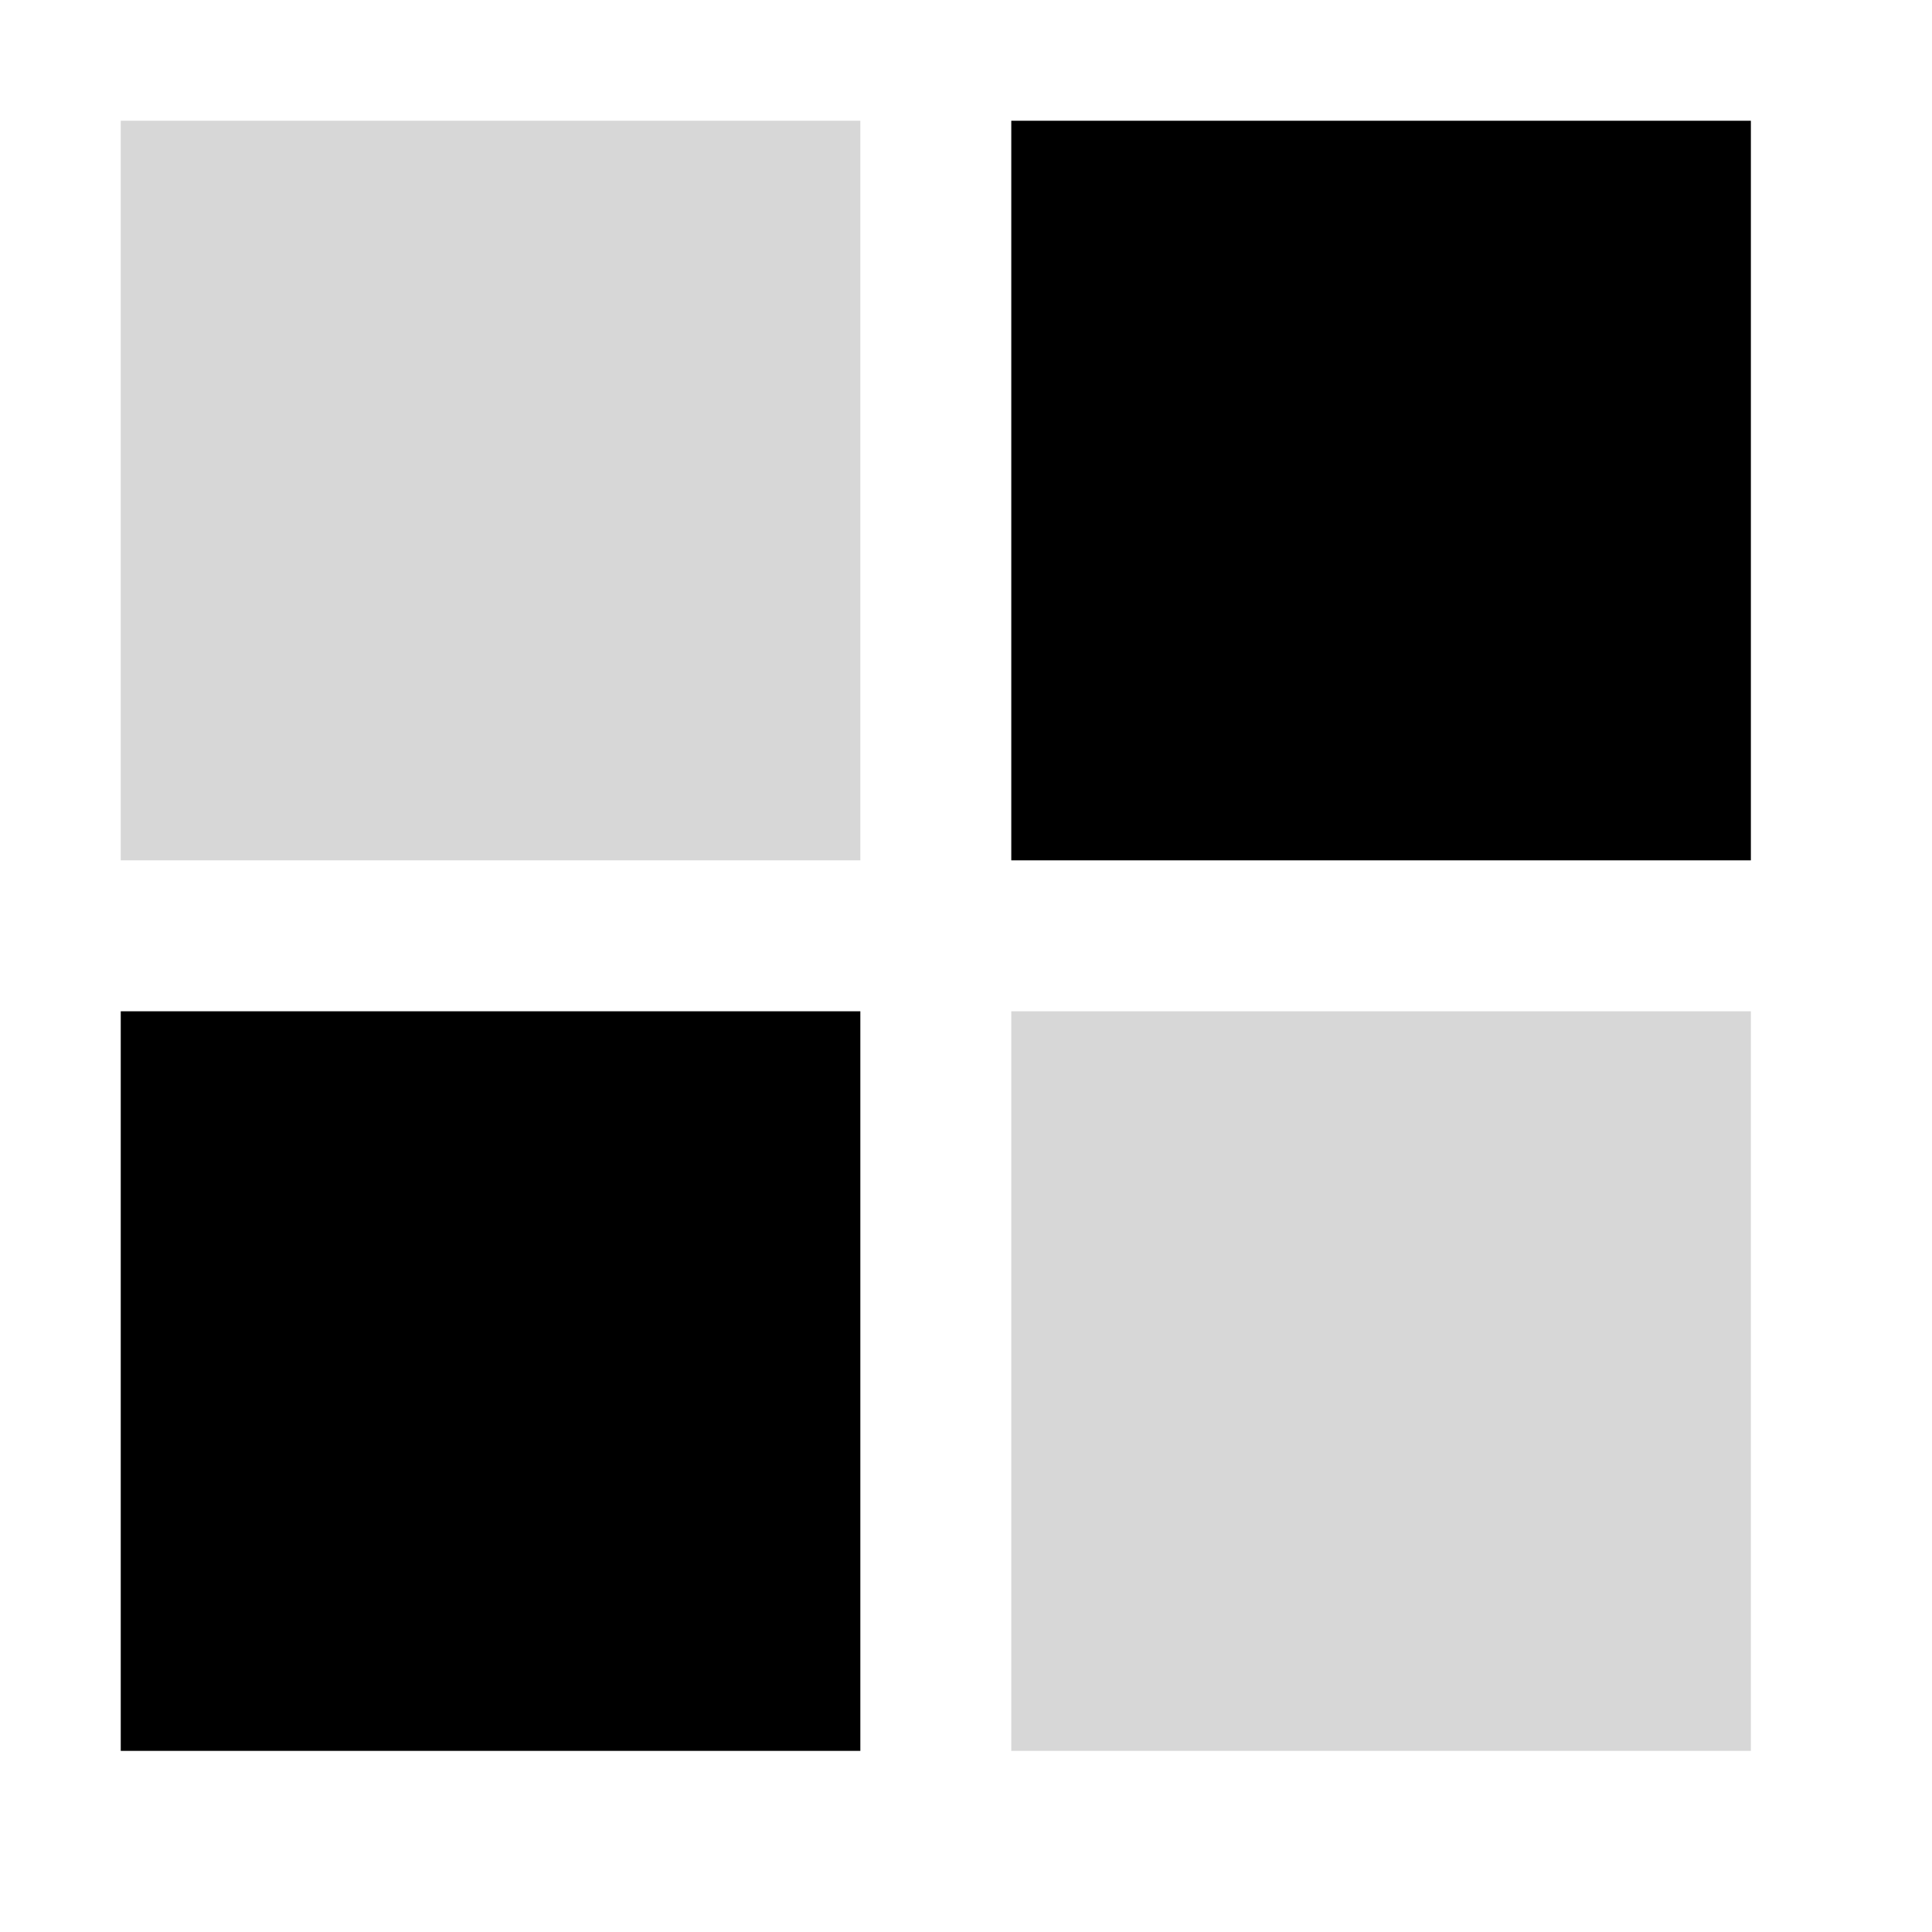 <?xml version="1.0" encoding="UTF-8"?><svg xmlns="http://www.w3.org/2000/svg" viewBox="0 0 128 128" fill="#d7d7d7"><rect height="49" y="8" x="8" width="49" /><rect height="41" x="71" y="12" stroke-width="8" width="41" fill="#0000" stroke="#000" /><rect x="67" width="49" height="49" y="67" /><rect height="41" stroke-width="8" x="12" y="71" fill="#0000" stroke="#000" width="41" /></svg>